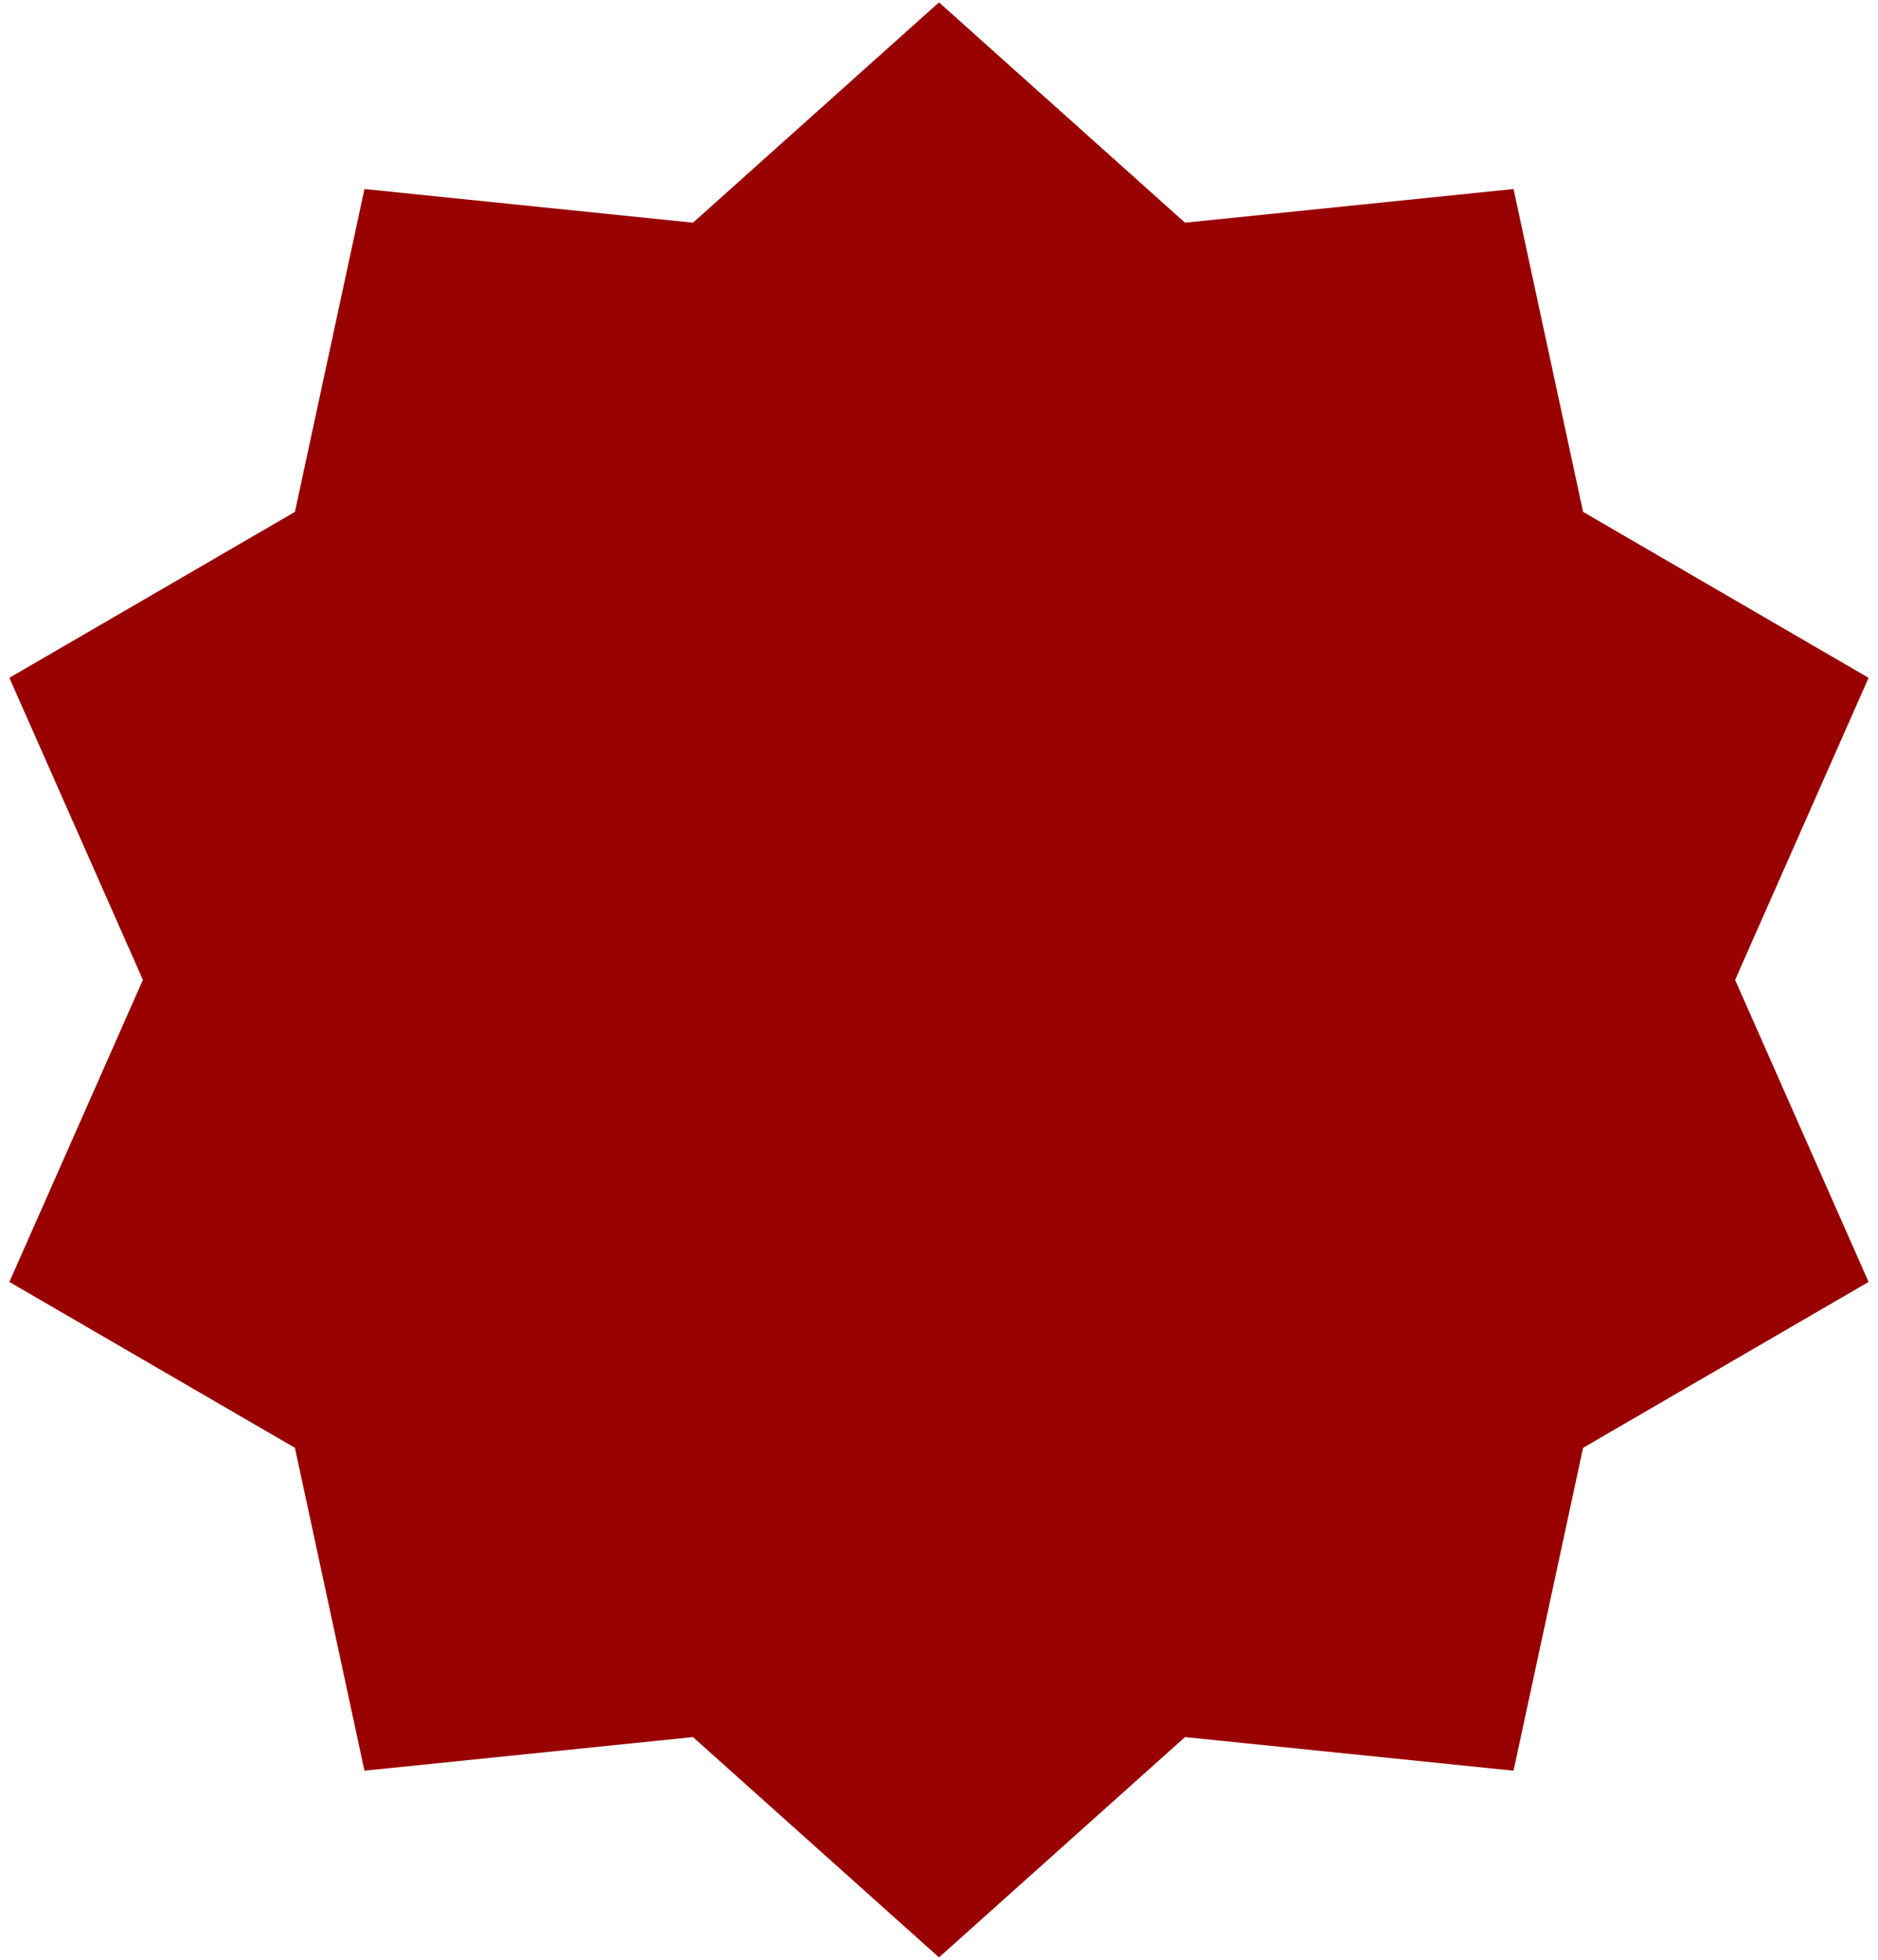 <?xml version="1.0" encoding="UTF-8"?>
<!DOCTYPE svg PUBLIC "-//W3C//DTD SVG 1.1//EN" "http://www.w3.org/Graphics/SVG/1.1/DTD/svg11.dtd">
<!-- Creator: CorelDRAW X7 -->
<svg xmlns="http://www.w3.org/2000/svg" xml:space="preserve" width="46px" height="48px" version="1.1" style="shape-rendering:geometricPrecision; text-rendering:geometricPrecision; image-rendering:optimizeQuality; fill-rule:evenodd; clip-rule:evenodd"
viewBox="0 0 460000 480008"
 xmlns:xlink="http://www.w3.org/1999/xlink">
 <defs>
  <style type="text/css">
   <![CDATA[
    .fil0 {fill:#990000}
   ]]>
  </style>
 </defs>
 <g id="Слой_x0020_1">
  <polygon class="fil0" points="230000,579 290261,54544 370731,46300 387763,125376 457697,166019 425003,240004 457697,313990 387763,354620 370731,433696 290261,425464 230000,479429 169739,425464 89269,433696 72237,354620 2291,313990 34997,240004 2291,166019 72237,125376 89269,46300 169739,54544 "/>
 </g>
</svg>
